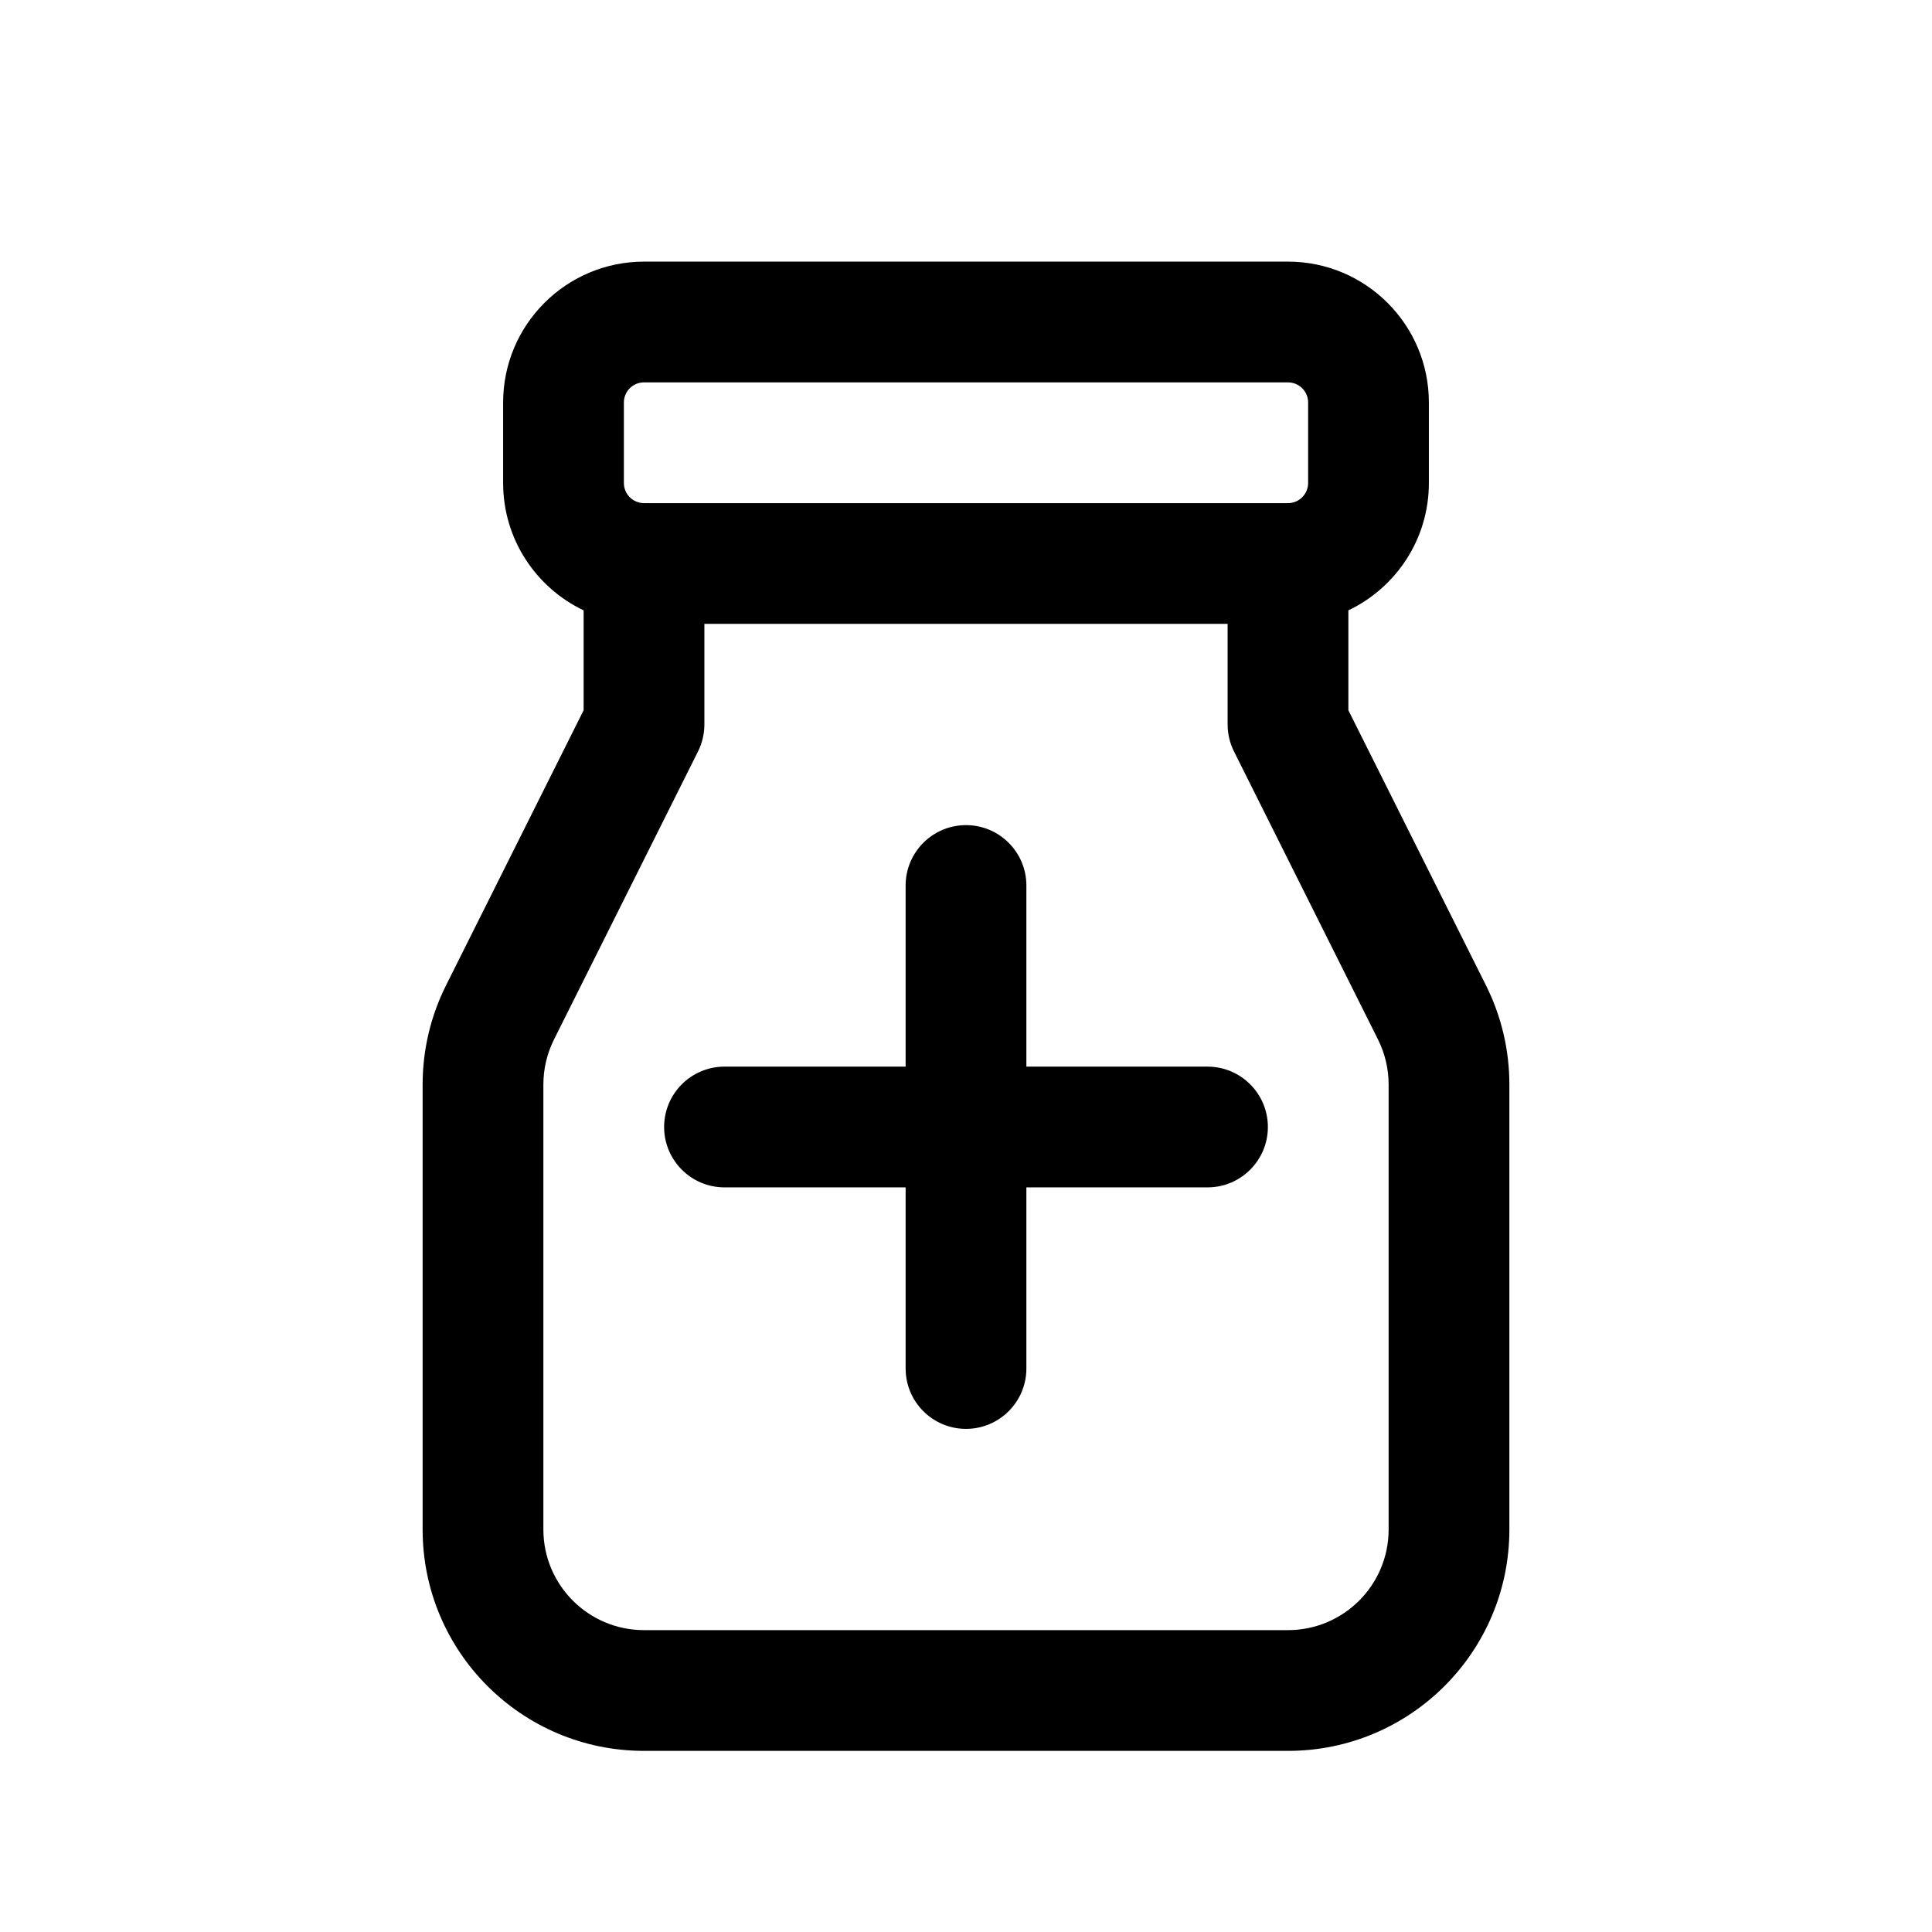 <svg width="24" height="24" viewBox="0 0 24 24" fill="none" xmlns="http://www.w3.org/2000/svg">
<path fill-rule="evenodd" clip-rule="evenodd" d="M6.25 5C6.25 4.034 7.034 3.25 8 3.25H16C16.966 3.25 17.75 4.034 17.75 5V6C17.75 6.698 17.341 7.301 16.75 7.582V8.823L18.46 12.242C18.651 12.624 18.75 13.045 18.75 13.472V19C18.75 20.519 17.519 21.75 16 21.75H8C6.481 21.75 5.25 20.519 5.25 19V13.472C5.25 13.045 5.349 12.624 5.54 12.242L7.25 8.823V7.582C6.659 7.301 6.25 6.698 6.25 6V5ZM8.75 7.75V9C8.75 9.116 8.723 9.231 8.671 9.335L6.882 12.913C6.795 13.087 6.75 13.278 6.75 13.472V19C6.75 19.69 7.31 20.25 8 20.25H16C16.69 20.25 17.25 19.69 17.25 19V13.472C17.25 13.278 17.205 13.087 17.118 12.913L15.329 9.335C15.277 9.231 15.25 9.116 15.25 9V7.75H8.75ZM8 4.75C7.862 4.75 7.75 4.862 7.75 5V6C7.75 6.138 7.862 6.25 8 6.25H16C16.138 6.25 16.25 6.138 16.25 6V5C16.25 4.862 16.138 4.75 16 4.75H8ZM12 10.25C12.414 10.25 12.75 10.586 12.75 11V13.25H15C15.414 13.25 15.75 13.586 15.75 14C15.75 14.414 15.414 14.75 15 14.75H12.75V17C12.75 17.414 12.414 17.75 12 17.75C11.586 17.75 11.25 17.414 11.25 17V14.75H9C8.586 14.75 8.25 14.414 8.25 14C8.25 13.586 8.586 13.25 9 13.25H11.25V11C11.25 10.586 11.586 10.25 12 10.25Z" fill="black"/>
</svg>
